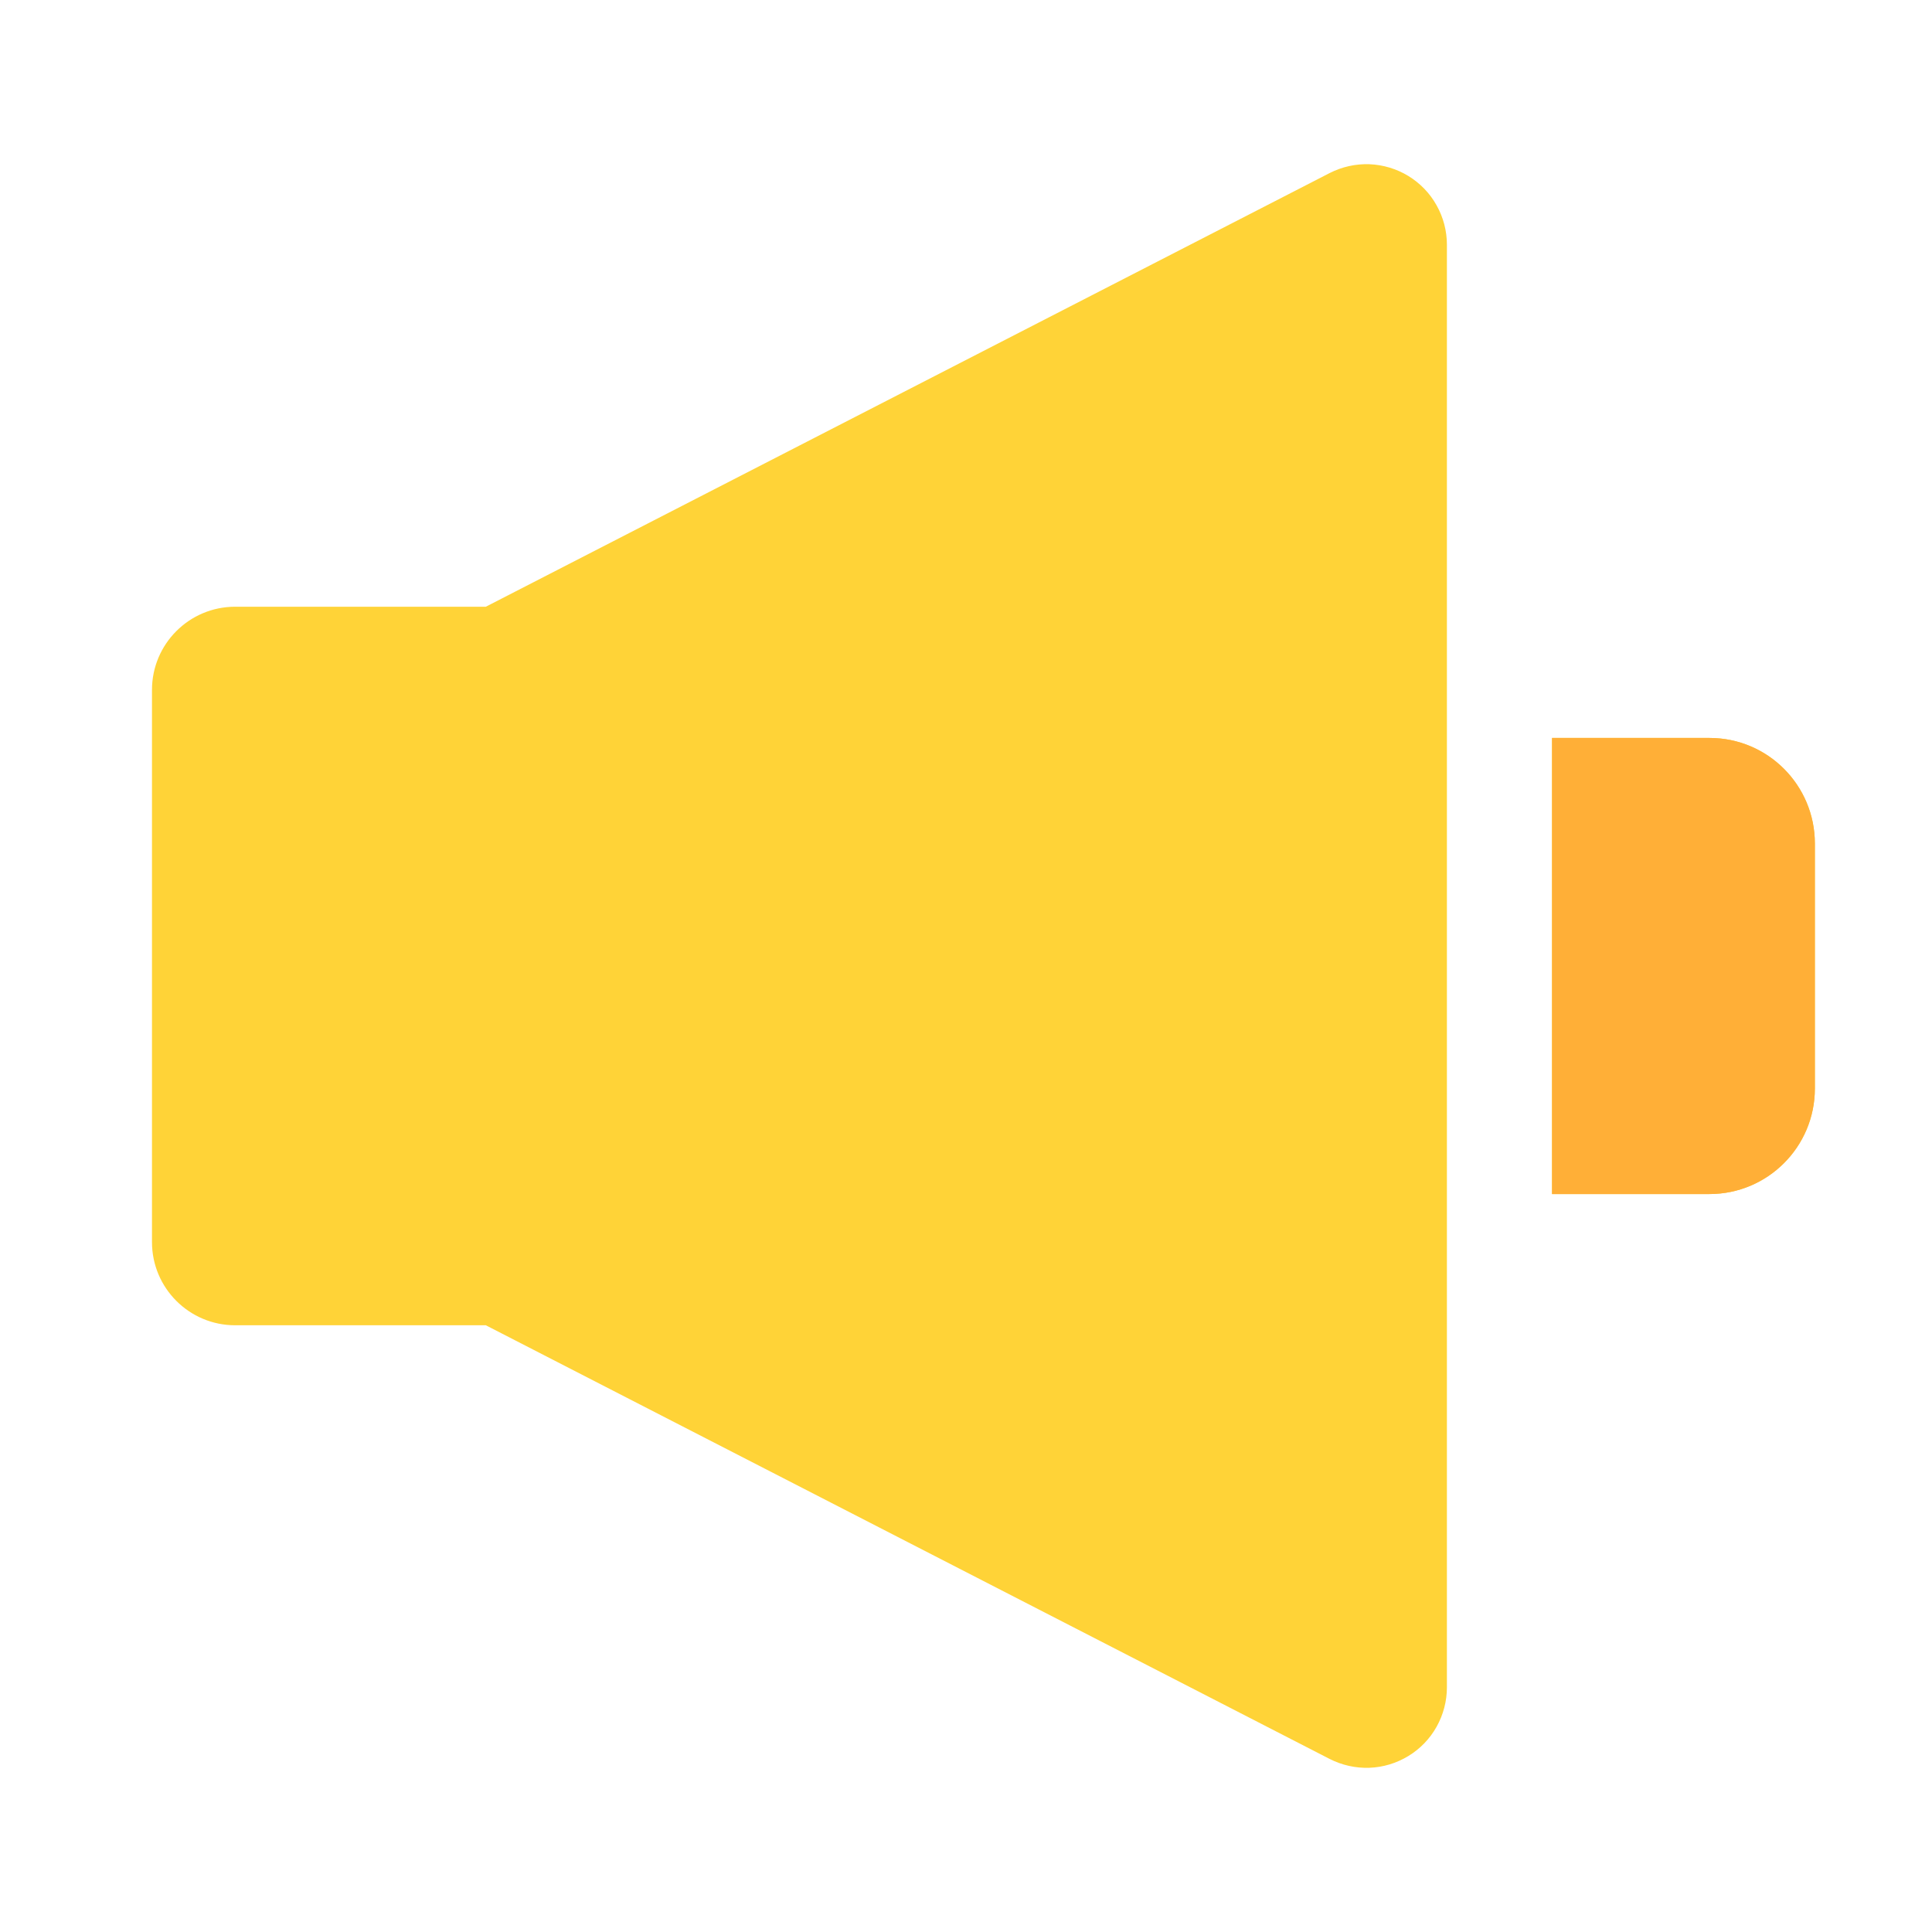 <svg width="24" height="24" viewBox="0 0 24 24" fill="none" xmlns="http://www.w3.org/2000/svg">
<path fill-rule="evenodd" clip-rule="evenodd" d="M16.517 2.15L6.035 7.537H2.921C2.351 7.537 1.888 8 1.888 8.57V15.43C1.888 16 2.351 16.463 2.921 16.463H6.035L16.517 21.85C16.67 21.928 16.84 21.966 17.011 21.96C17.182 21.954 17.349 21.903 17.495 21.814C17.642 21.725 17.763 21.599 17.846 21.45C17.93 21.3 17.974 21.131 17.974 20.96V3.04C17.974 2.869 17.93 2.7 17.846 2.551C17.763 2.401 17.642 2.276 17.495 2.186C17.349 2.097 17.182 2.047 17.011 2.04C16.84 2.034 16.67 2.072 16.517 2.15ZM21.236 9.167H19.28V14.833H21.235C21.959 14.833 22.545 14.246 22.545 13.522V10.479C22.545 9.754 21.96 9.167 21.236 9.167Z" fill="#FFD337"/>
<path d="M19.28 9.167H21.236C21.96 9.167 22.545 9.754 22.545 10.479V13.522C22.545 14.246 21.959 14.833 21.235 14.833H19.28V9.167Z" fill="#FFAF37"/>
</svg>
